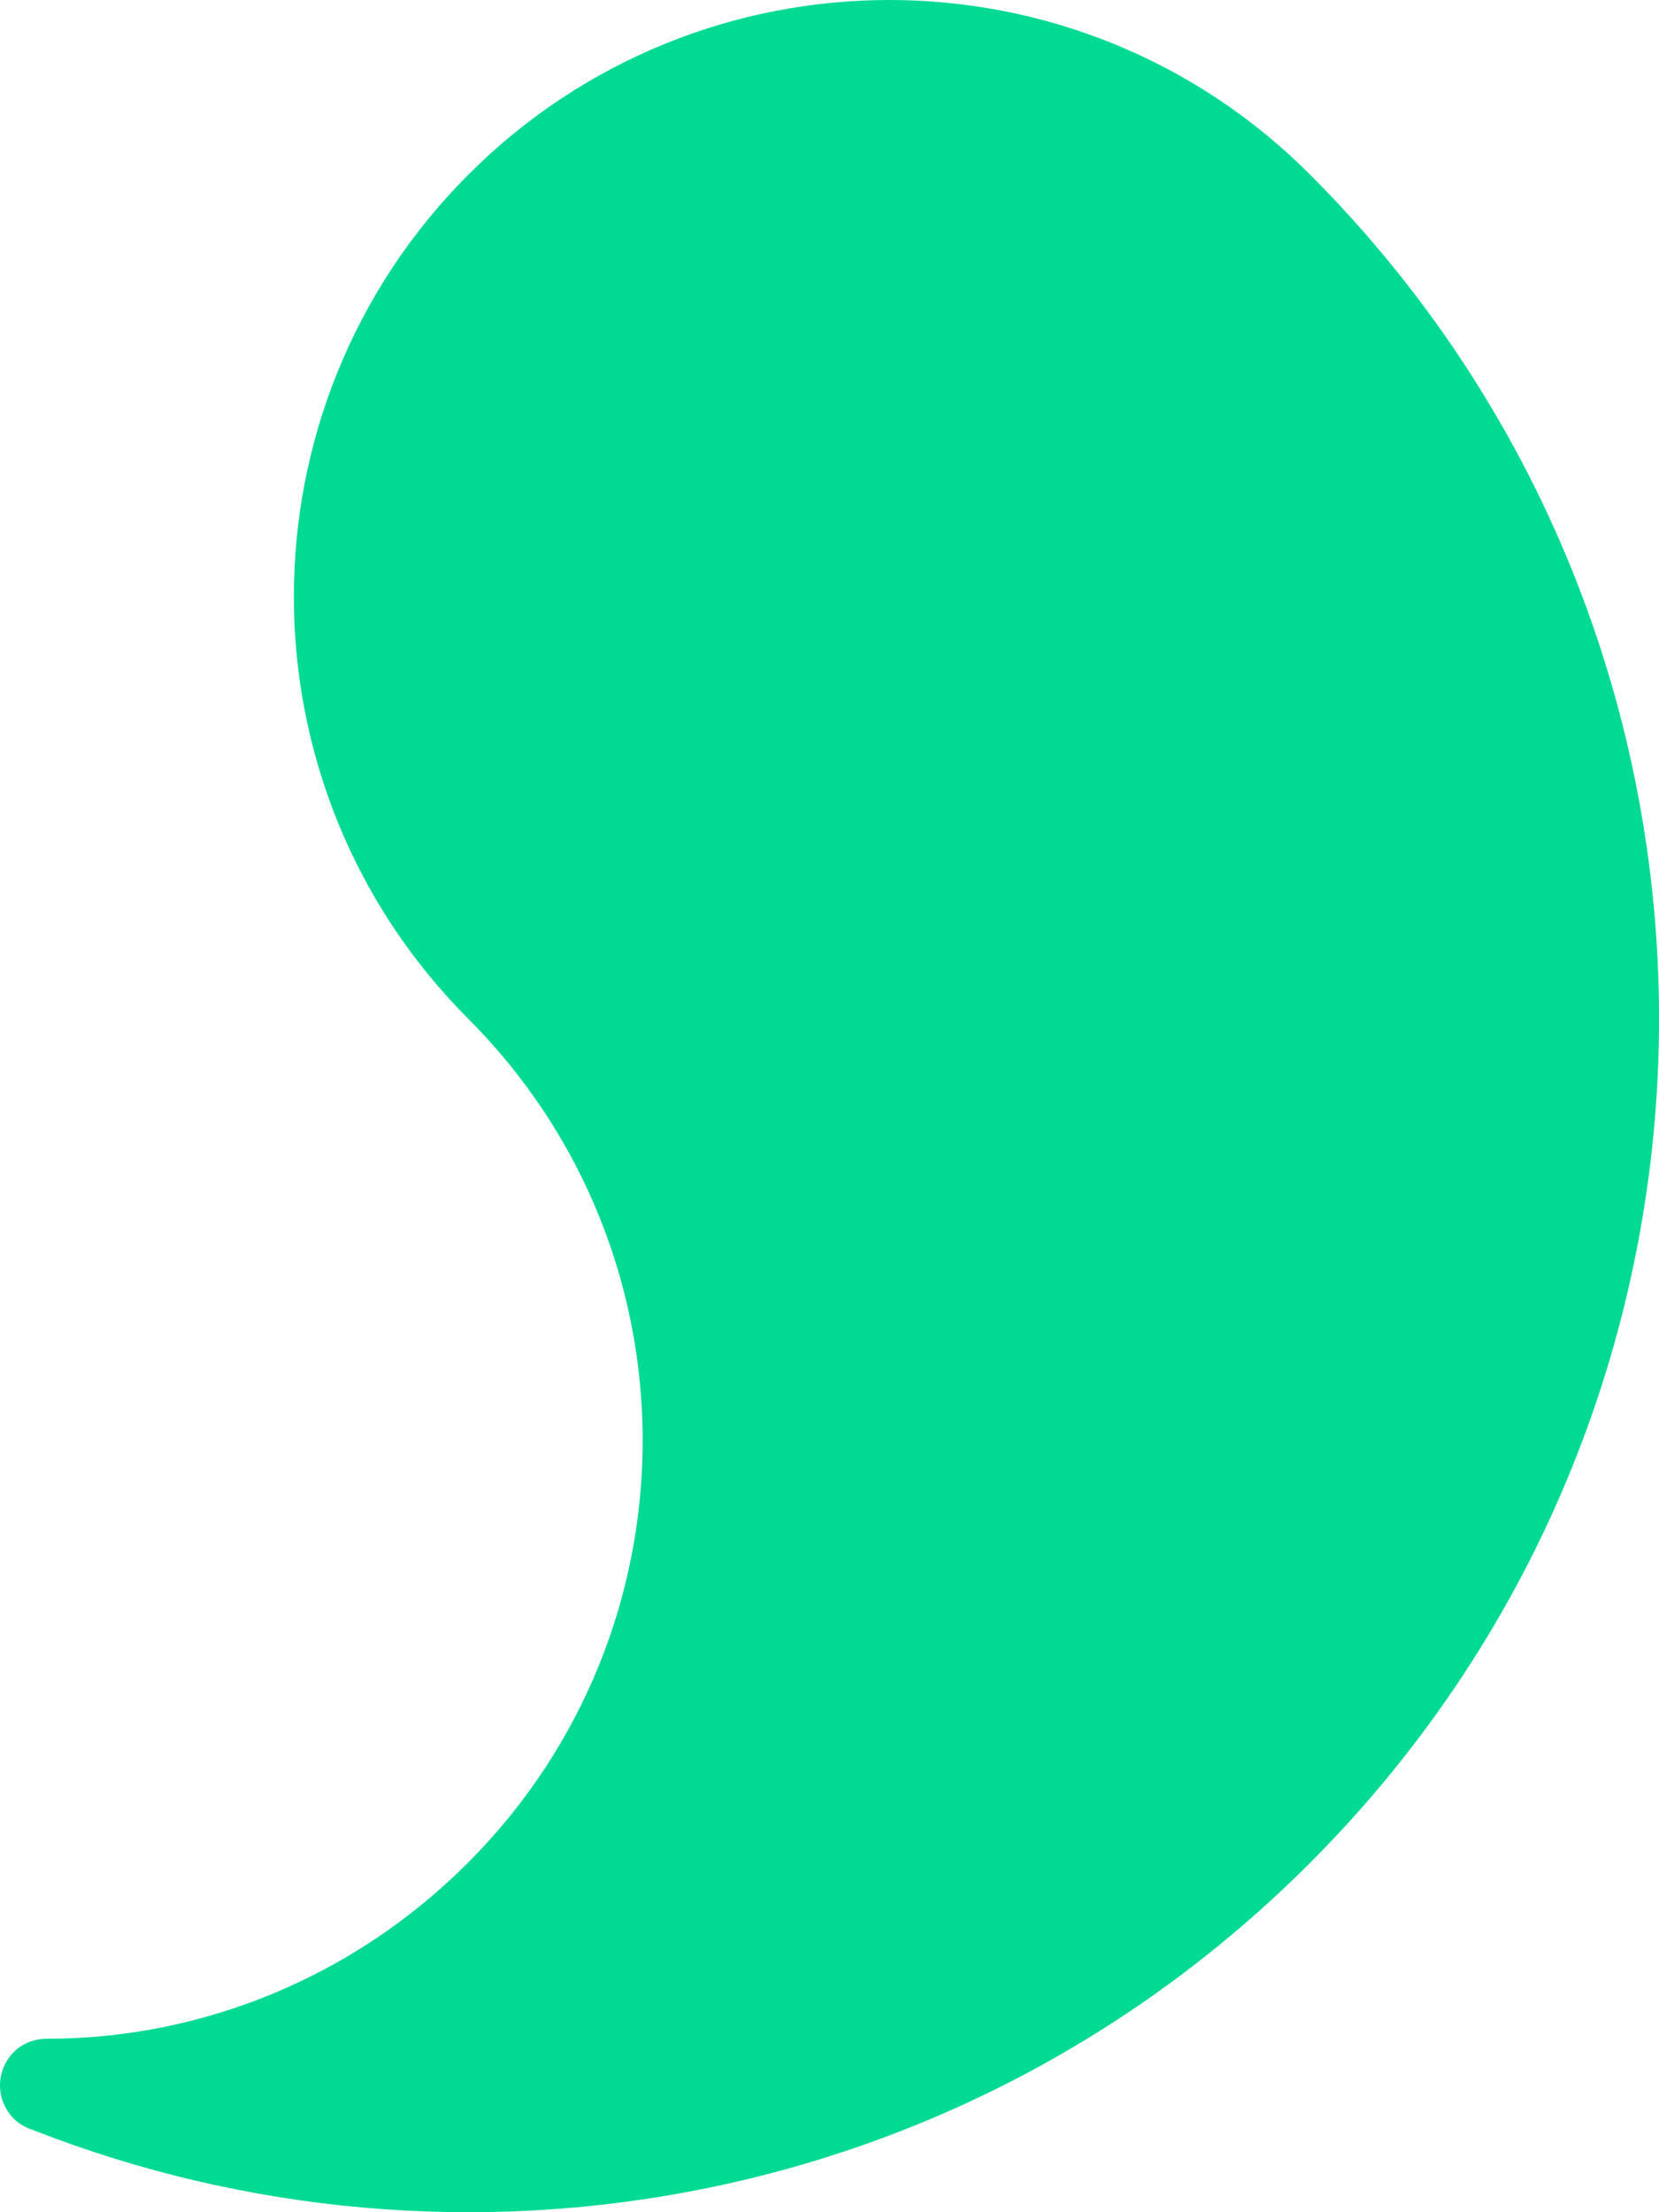 <svg width="9" height="12" viewBox="0 0 9 12" fill="none" xmlns="http://www.w3.org/2000/svg">
<path d="M2.54 0.948C1.279 2.212 1.279 4.262 2.54 5.526C3.802 6.79 3.802 8.838 2.54 10.103C1.91 10.735 1.083 11.059 0.256 11.059C0.191 11.059 0.125 11.081 0.075 11.131C-0.025 11.231 -0.025 11.392 0.075 11.493C0.096 11.514 0.12 11.529 0.145 11.541C0.16 11.548 0.168 11.551 0.176 11.553C2.499 12.465 5.235 11.981 7.108 10.104C9.631 7.576 9.631 3.477 7.108 0.948C5.847 -0.316 3.802 -0.316 2.54 0.948Z" fill="#00DA93"/>
</svg>
